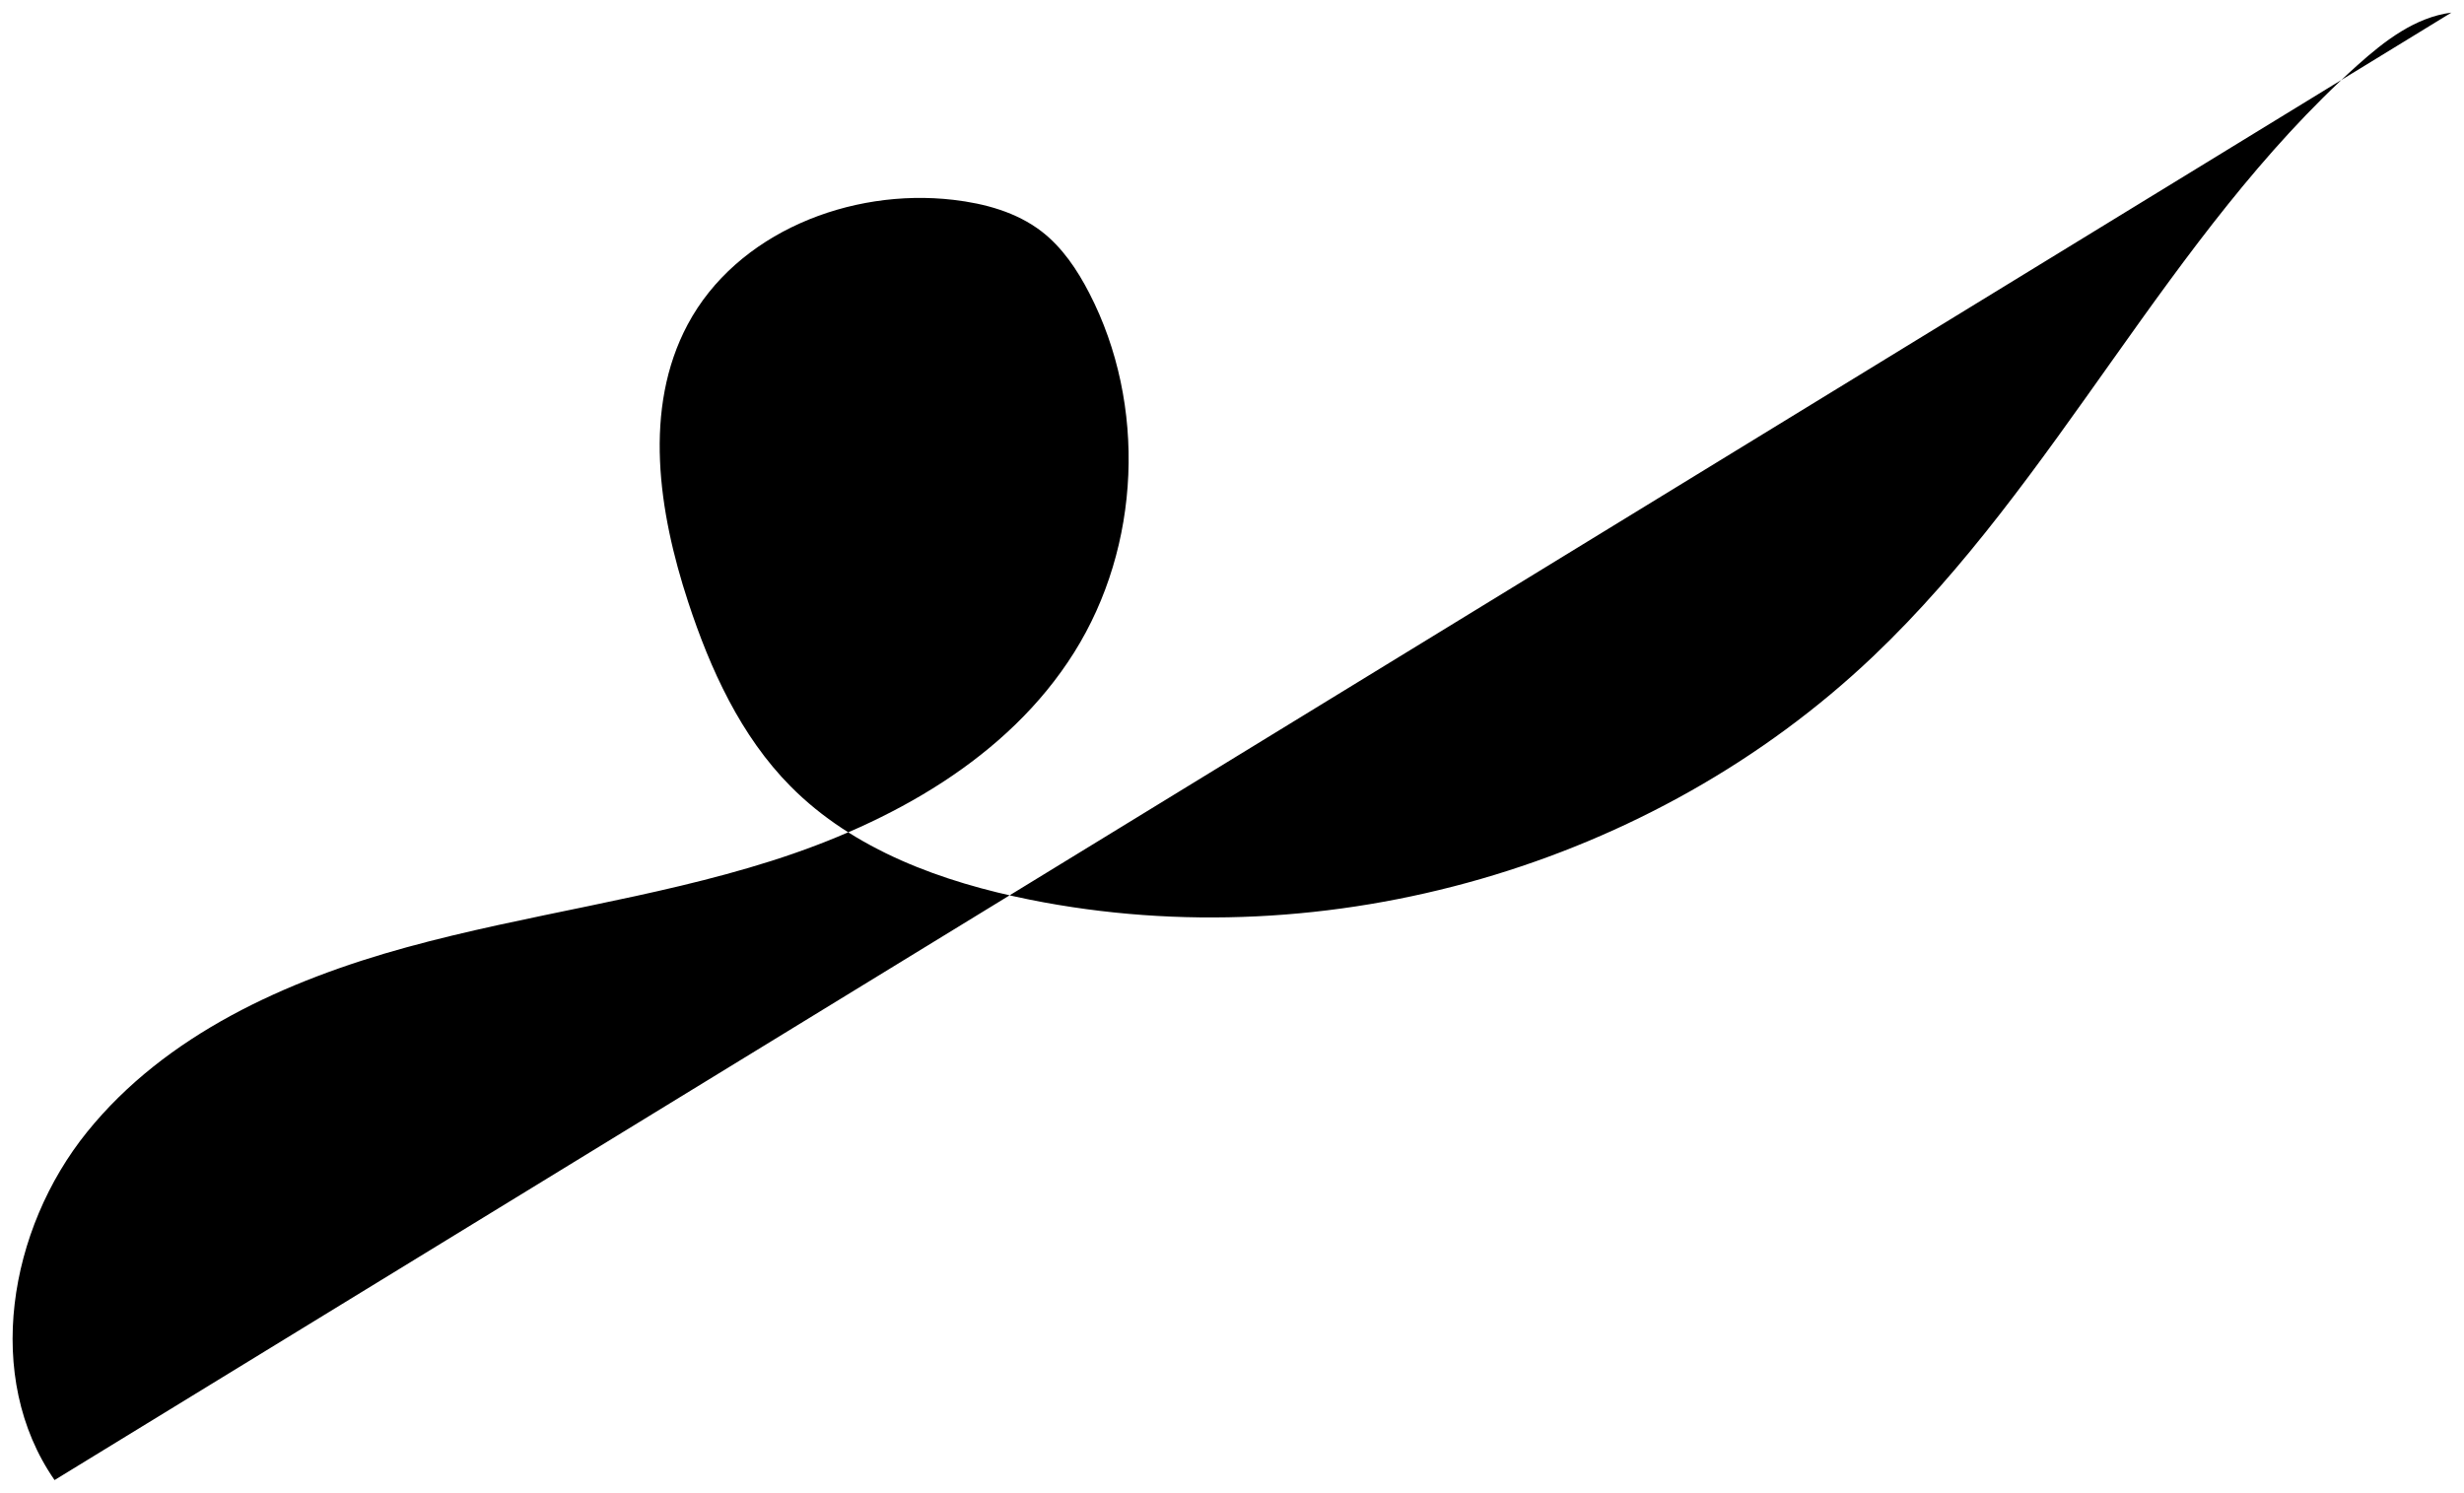 <?xml version="1.0" encoding="UTF-8"?>
<svg id="Layer_2" data-name="Layer 2" xmlns="http://www.w3.org/2000/svg" viewBox="0 0 1172.95 710.65">
  <path  d="M1166.95,6c-17.21,2.22-31.79,13.44-44.71,25.03-90.46,81.18-142.5,197.79-230.61,281.51-104.89,99.66-259.41,144.25-401.27,115.81-41.84-8.39-83.97-23.65-114.01-53.97-23.79-24.01-38.24-55.72-48.78-87.84-14.11-43.01-21.51-92.1-.21-132.05,23.28-43.66,77.32-65.09,126.46-59.35,14.97,1.75,30.1,5.86,42.03,15.06,9.87,7.62,16.98,18.28,22.7,29.37,27.39,53.09,24.53,120.55-7.26,171.12-31.67,50.4-87.31,81.15-144.04,99.17-56.73,18.02-116.3,25.37-173.7,41.14-57.4,15.76-114.67,41.59-152.07,87.9-37.41,46.3-49.44,116.84-15.51,165.75"/>
  
</svg>